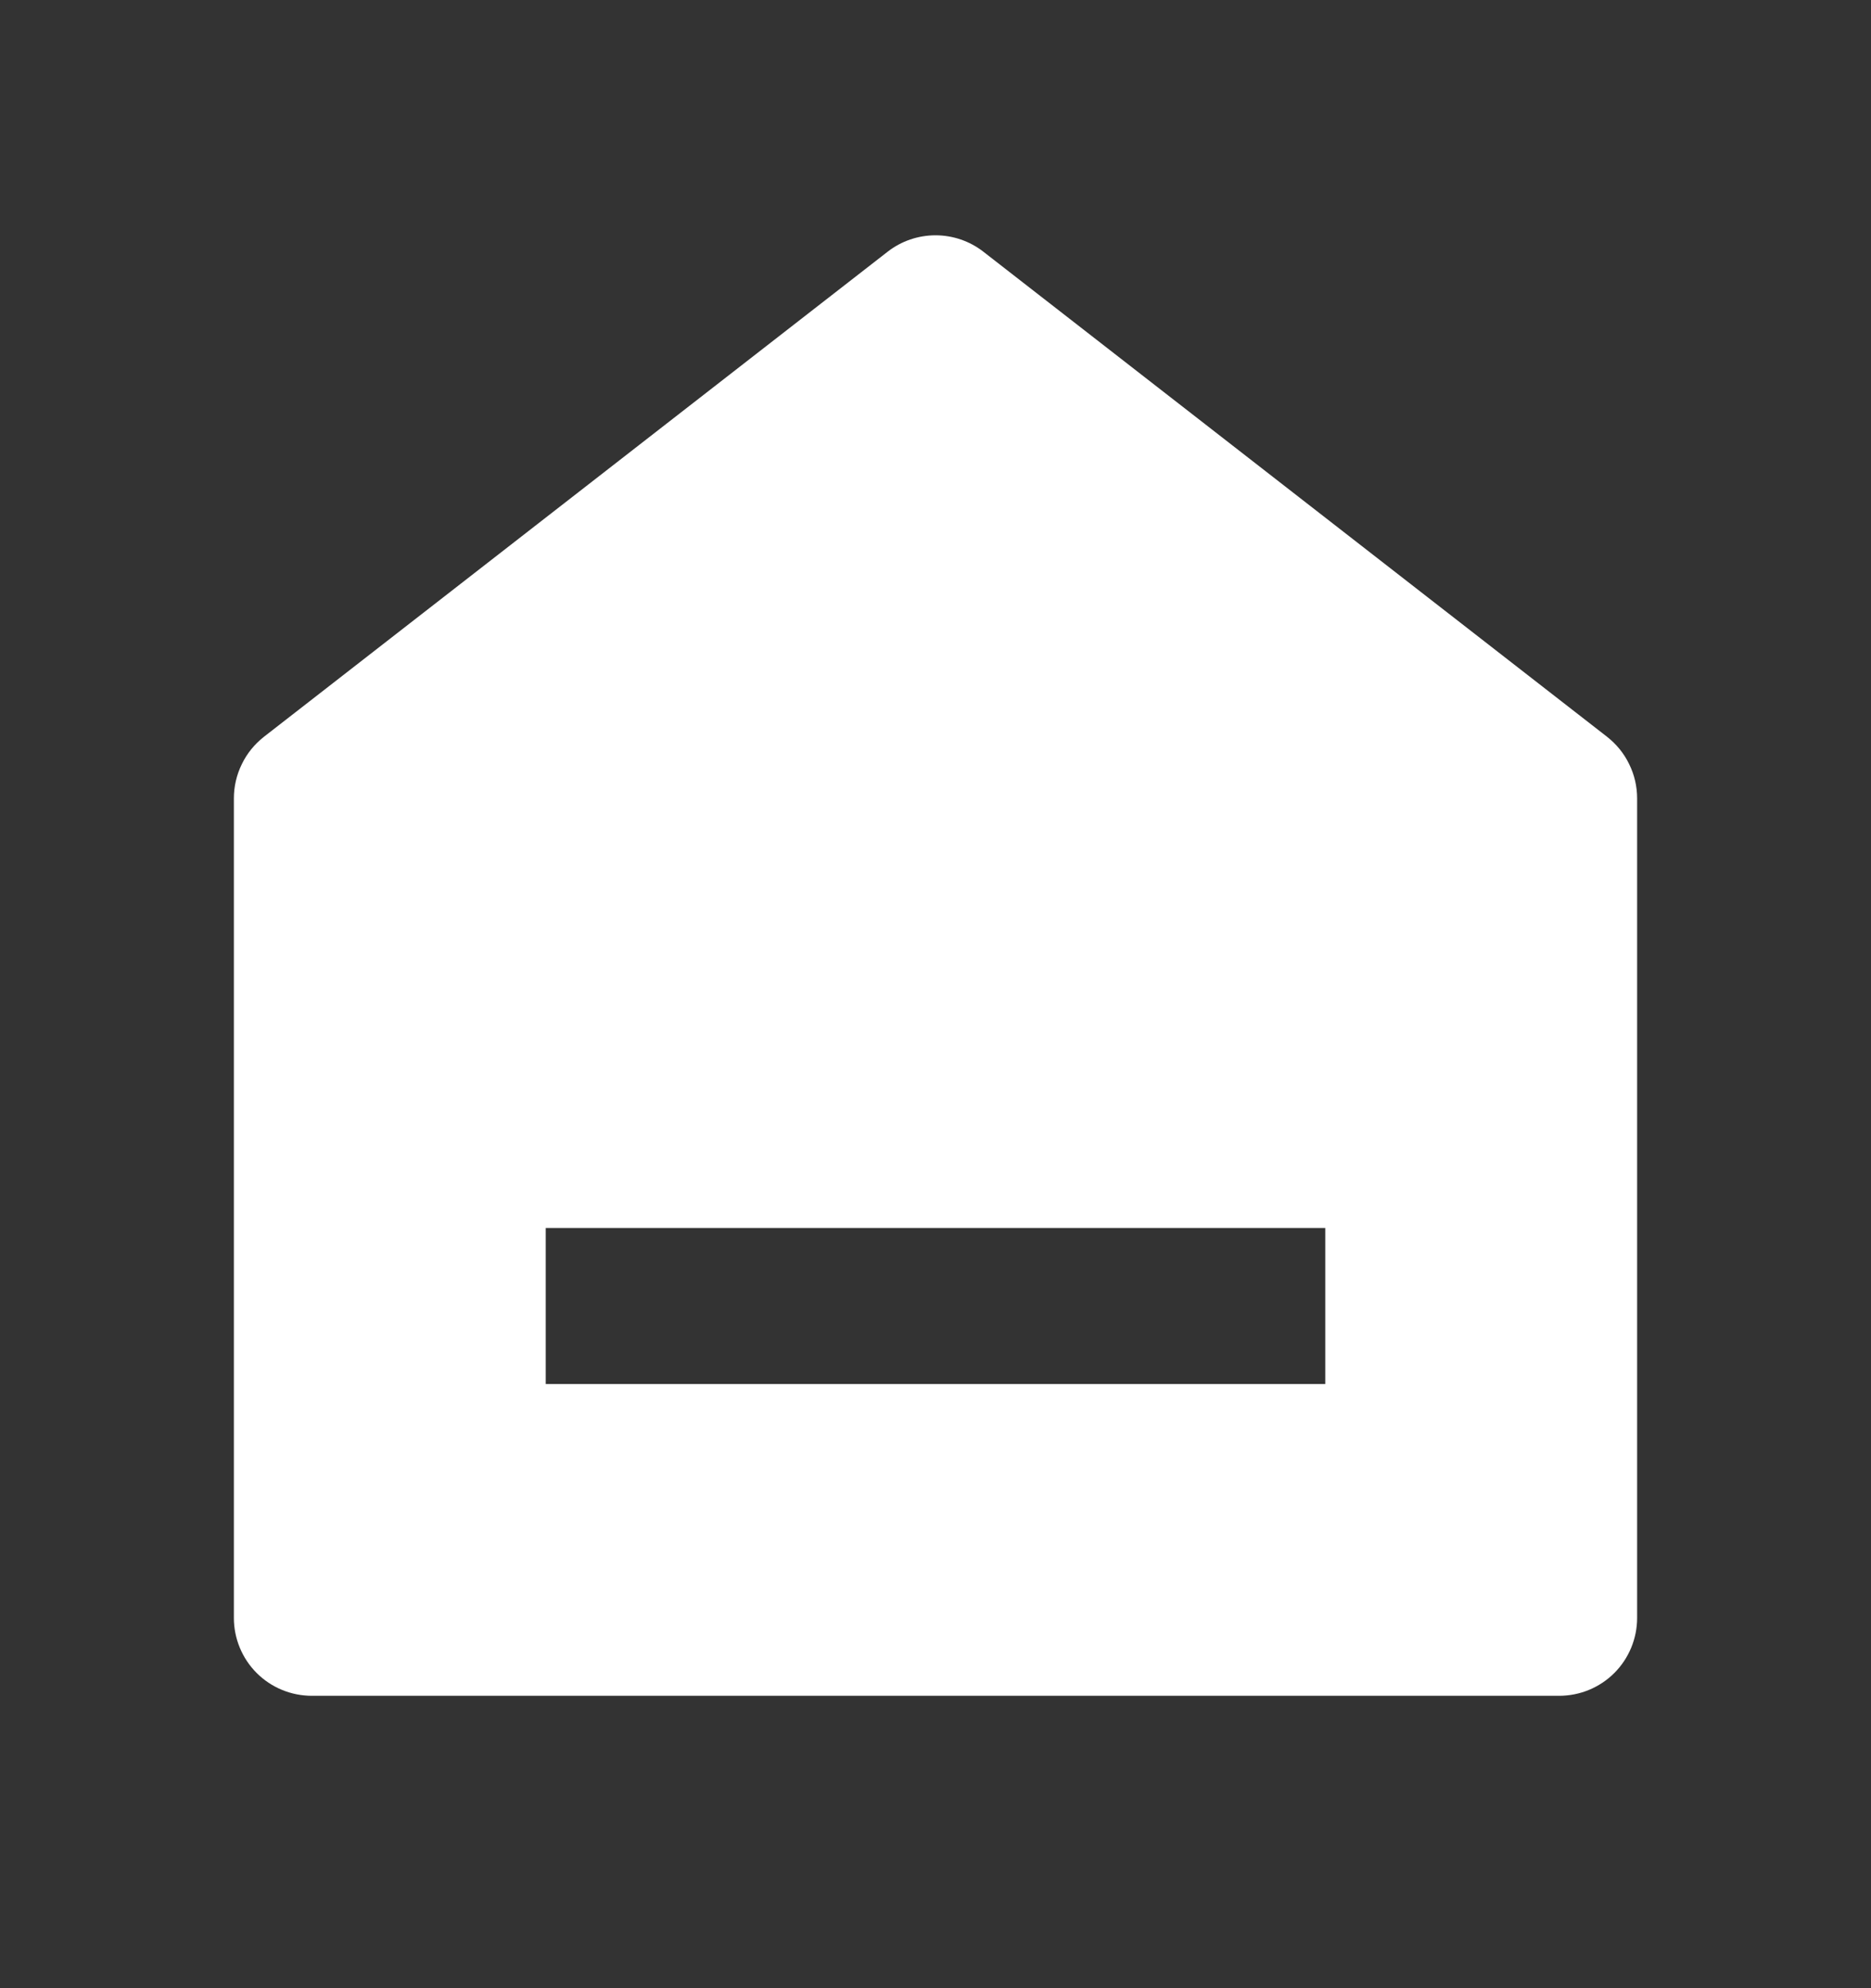 <svg width="16" height="17" viewBox="0 0 16 17" fill="none" xmlns="http://www.w3.org/2000/svg">
<rect x="0" y="0" width="16" height="17" fill="#333333" stroke="none"/>
<g clip-path="url(#clip0_574_10790)">
<path d="M14 13.834C14 14.01 13.93 14.18 13.805 14.305C13.68 14.43 13.51 14.5 13.333 14.5H2.667C2.49 14.5 2.32 14.43 2.195 14.305C2.07 14.18 2 14.01 2 13.834V6.827C2 6.725 2.023 6.625 2.068 6.534C2.112 6.442 2.177 6.363 2.257 6.3L7.591 2.152C7.708 2.061 7.852 2.012 8 2.012C8.148 2.012 8.292 2.061 8.409 2.152L13.743 6.3C13.823 6.363 13.888 6.442 13.932 6.534C13.977 6.625 14 6.725 14 6.827V13.834ZM4.667 10.5V11.834H11.333V10.5H4.667Z" fill="white"/>
</g>
<defs>
<clipPath id="clip0_574_10790">
<rect width="16" height="16" fill="white" transform="translate(0 0.5)"/>
</clipPath>
</defs>
</svg>
